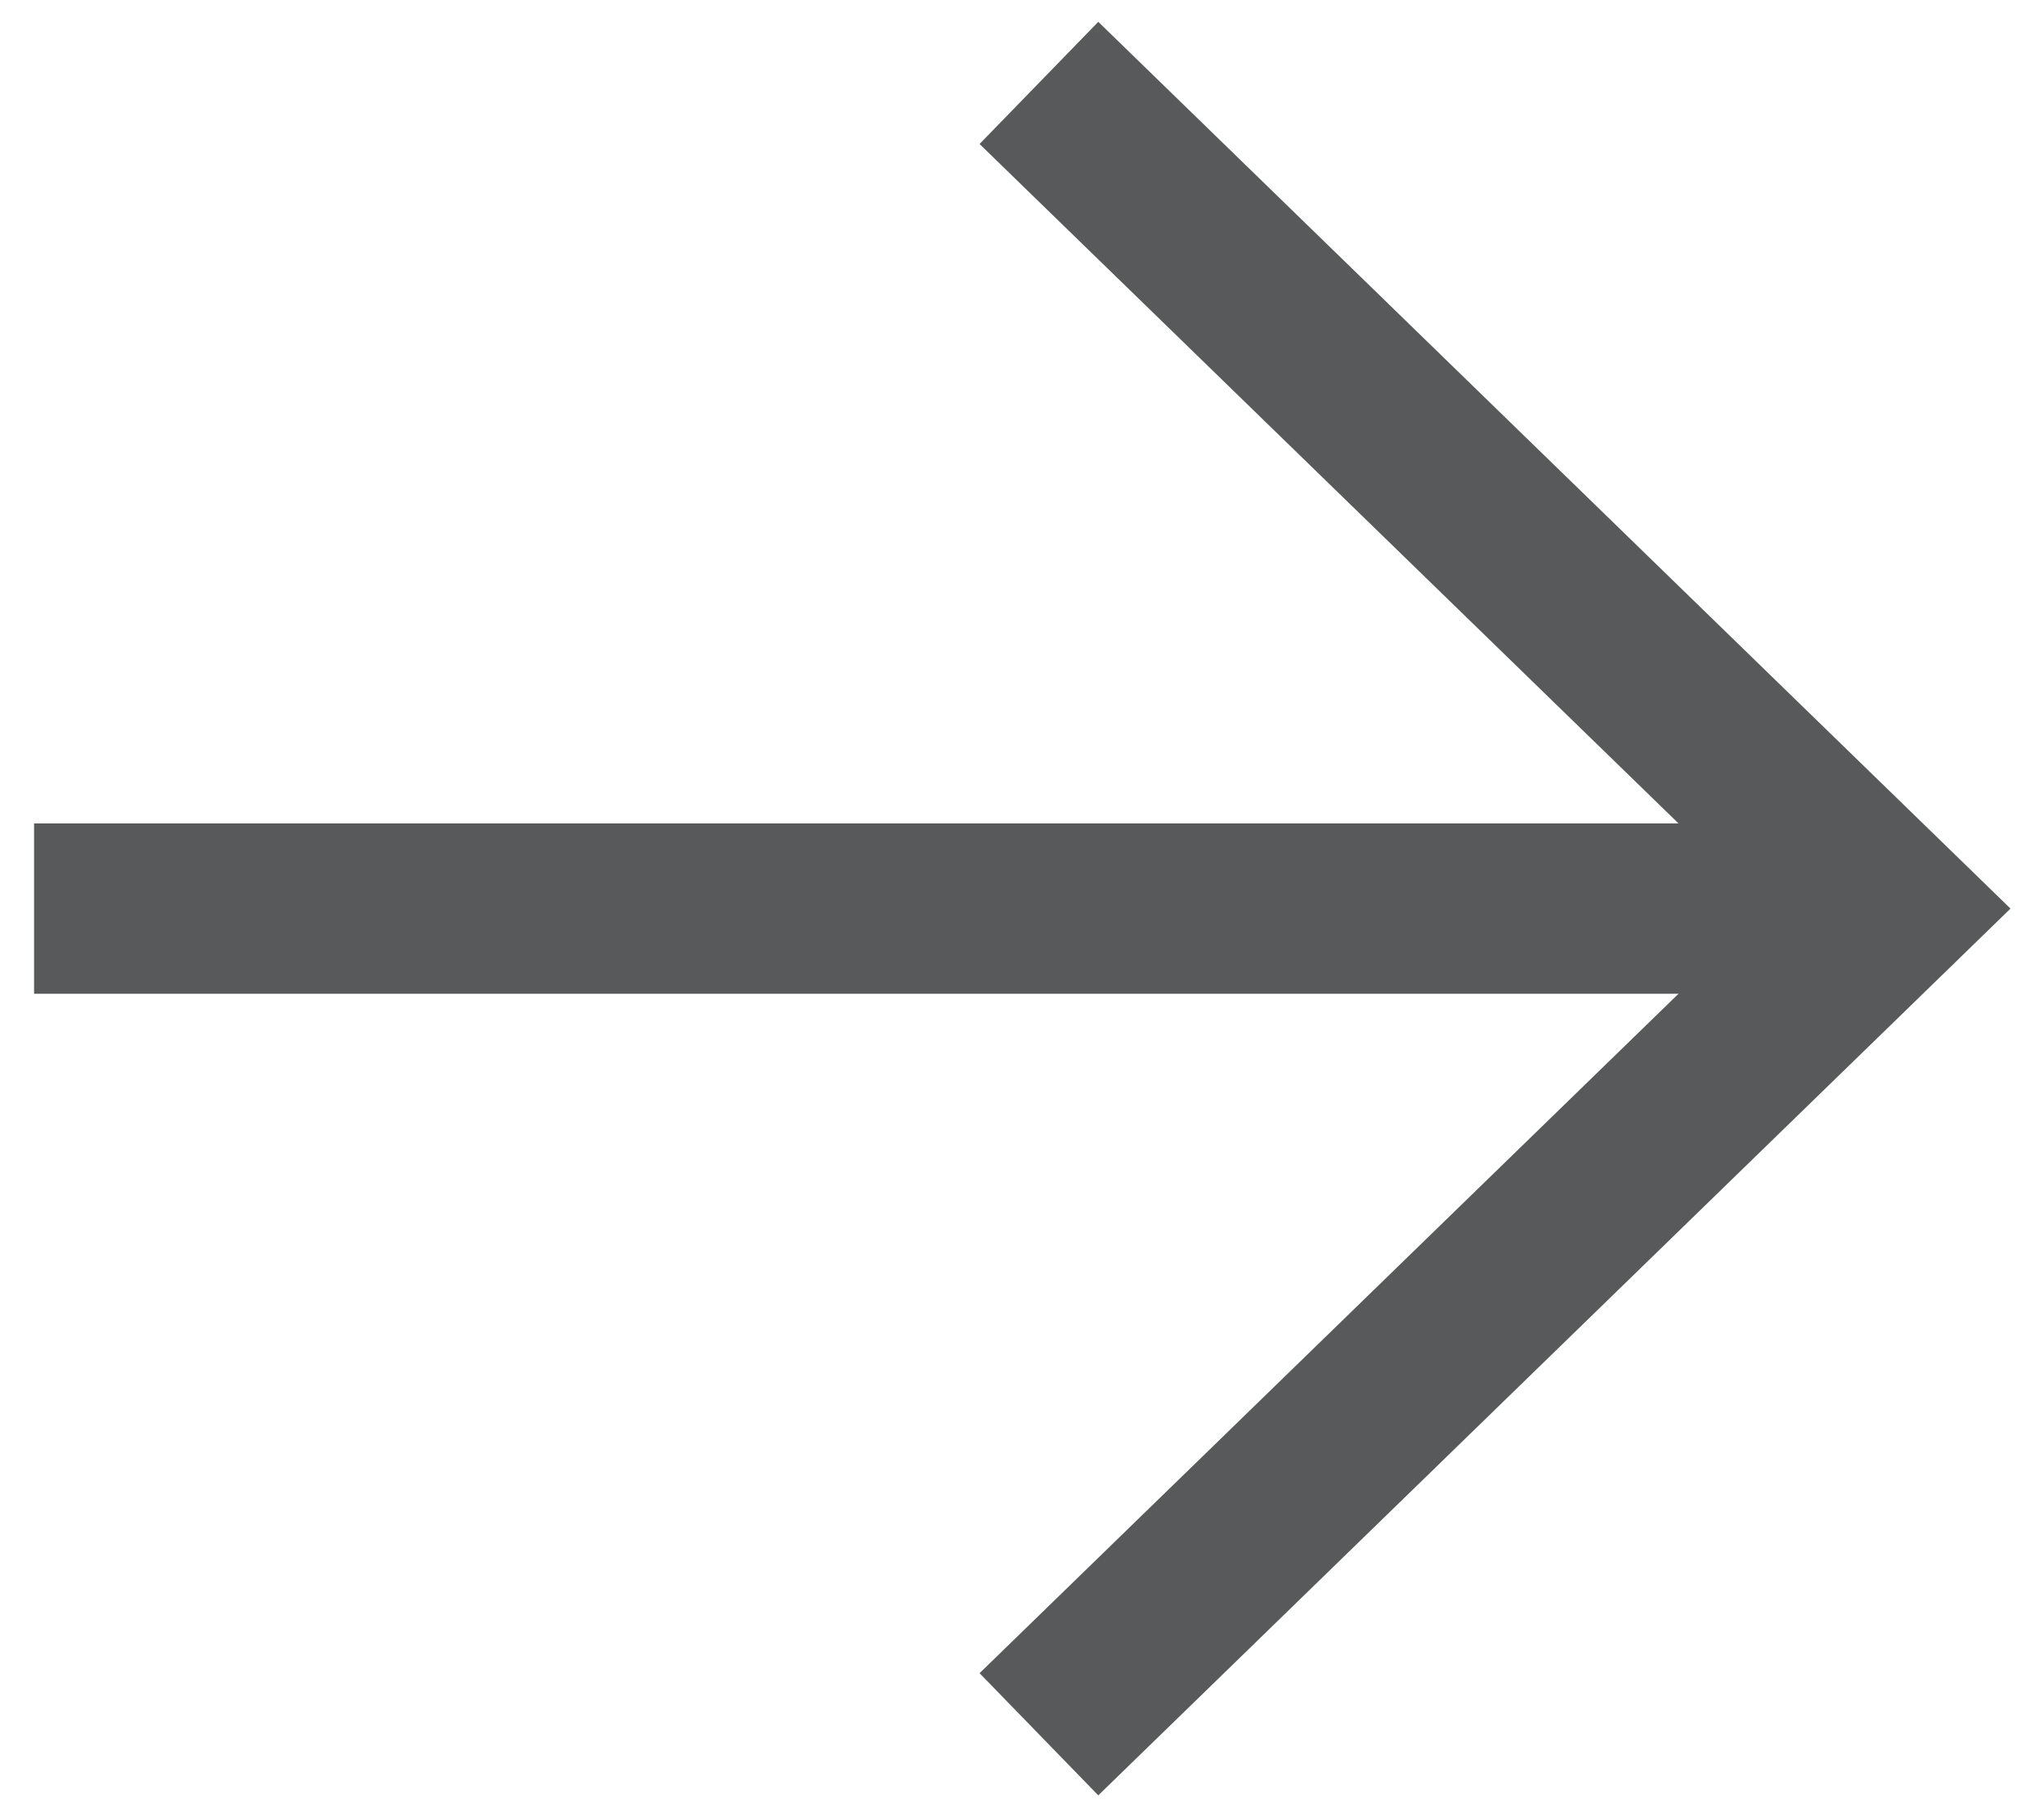 <svg width="18" height="16" viewBox="0 0 18 16" fill="none" xmlns="http://www.w3.org/2000/svg">
<path d="M9.149 0.73L16.629 8L9.149 15.27" stroke="#58595B" stroke-width="1.5"/>
<path d="M0.3 8H16.19" stroke="#58595B" stroke-width="1.5"/>
</svg>
